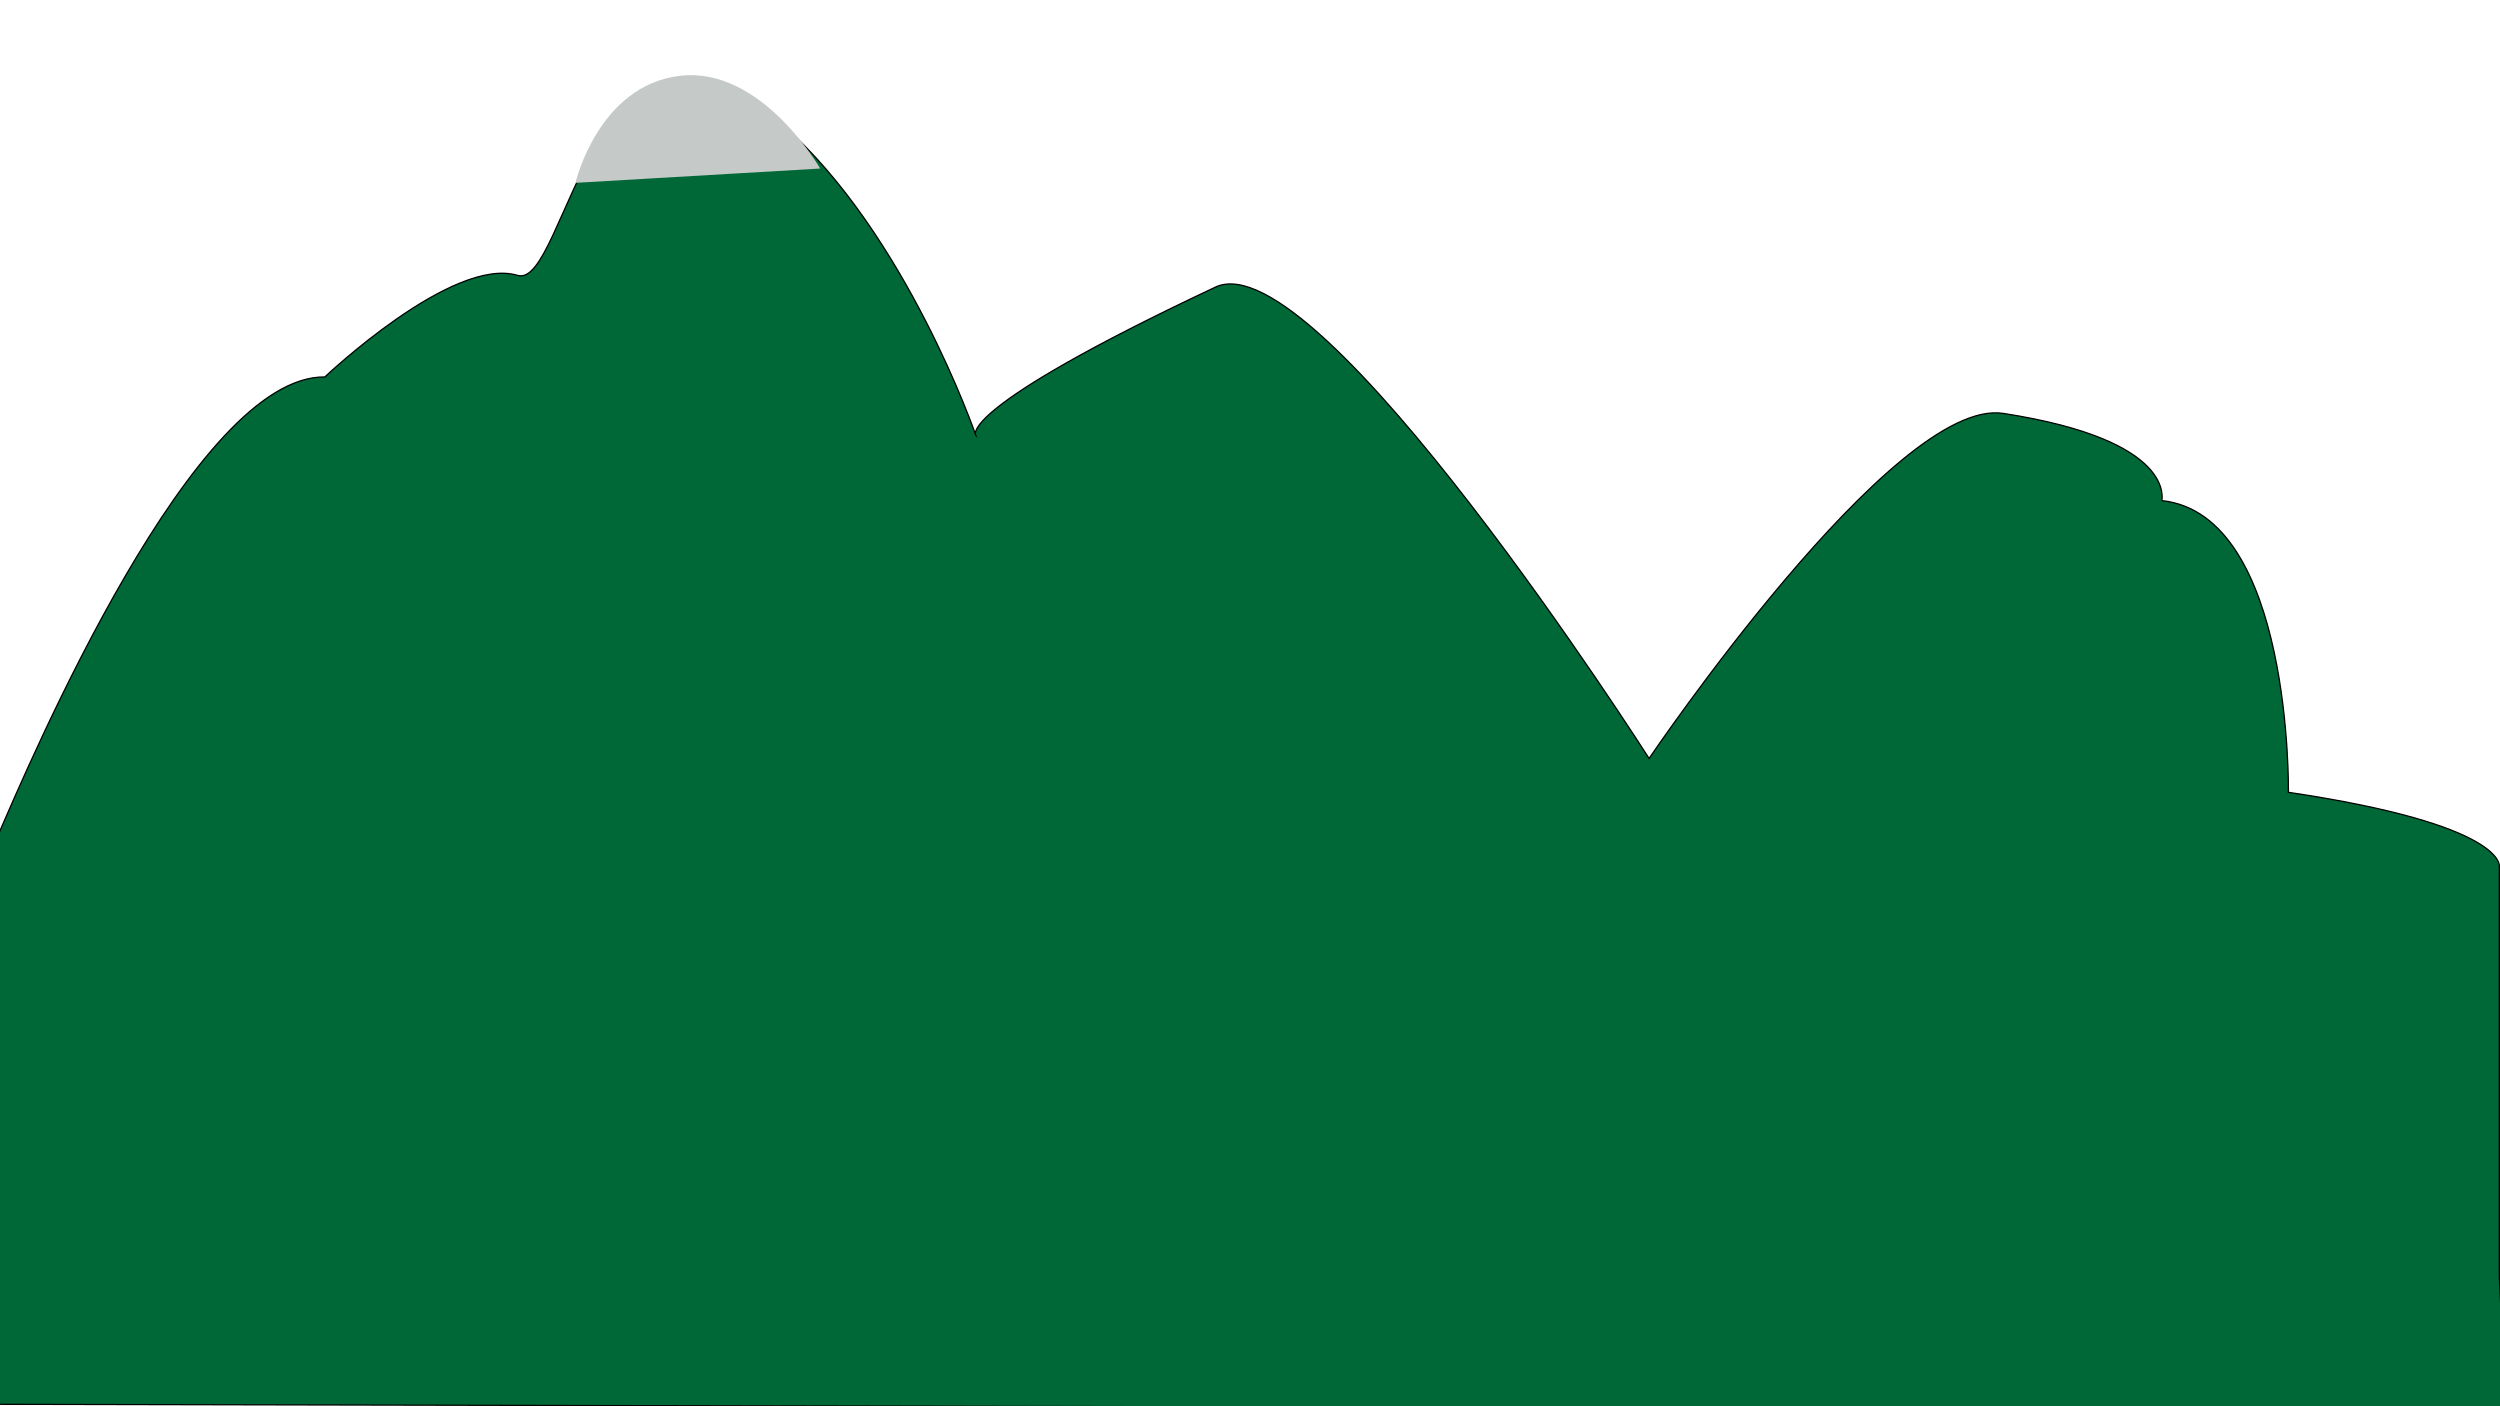 <?xml version="1.0" encoding="UTF-8"?>
<svg id="Capa_1" data-name="Capa 1" xmlns="http://www.w3.org/2000/svg" version="1.1" viewBox="0 0 1920 1080">
  <defs>
    <style>
      .cls-1 {
        fill: #006837;
        stroke: #000;
        stroke-miterlimit: 10;
      }

      .cls-2 {
        fill: #c5c9c7;
        stroke-width: 0px;
      }
    </style>
  </defs>
  <path class="cls-1" d="M1919.5,665.5s6-32-162-57c0,0,3-213-97-224-.89-.1,12.89-46.12-122-67-84-13-272,265-272,265,0,0-254.31-399.01-333-362-202,95-184,114-184,114,0,0-53.45-155.32-149-239-145-127-165.17,127.35-203,116-50-15-148,78-148,78-100-1-224,289-254,359l1,80,1,350,958,2,969,1-5-100v-316Z"/>
  <path class="cls-2" d="M441.93,140.43l187.96-10.99s-44.86-78.54-107.62-71.24-80.34,82.23-80.34,82.23Z"/>
</svg>
